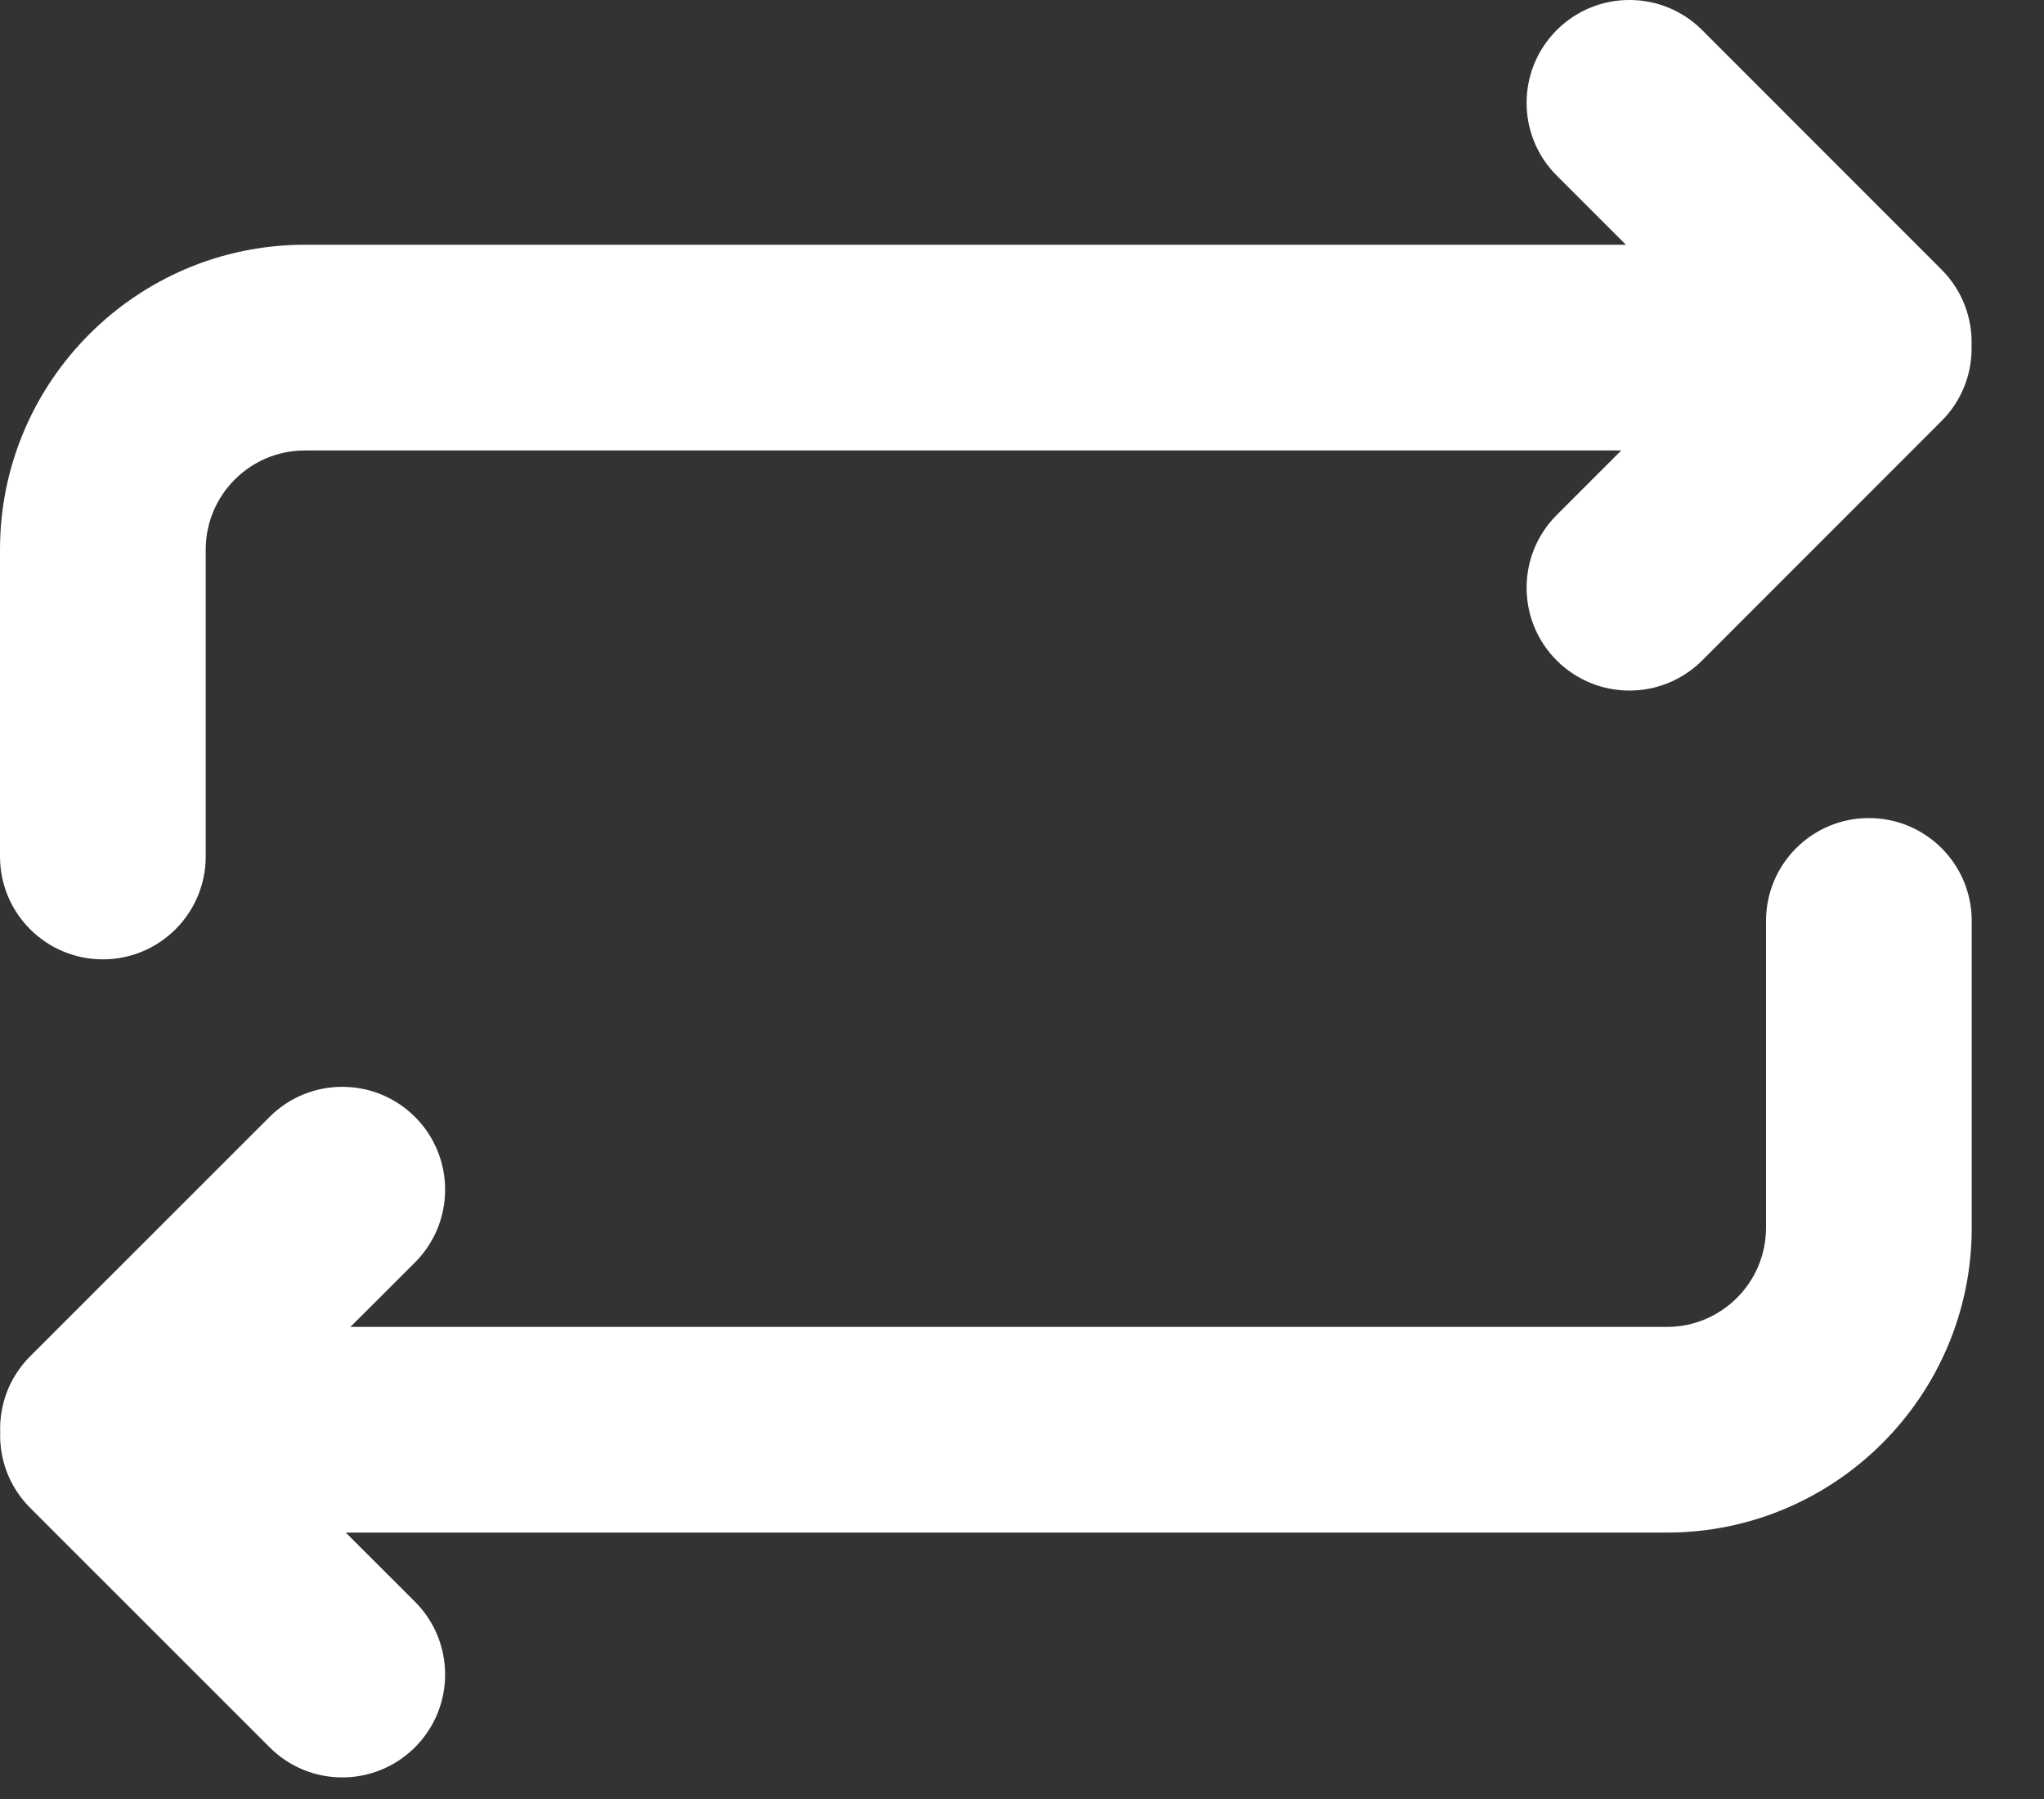 <svg width="25" height="22" viewBox="0 0 25 22" fill="none" xmlns="http://www.w3.org/2000/svg">
<rect x="0" y="0" width="25" height="22" fill="#333333" stroke="none"/>
<path d="M23.747 3.297L20.819 0.368C20.328 -0.123 19.531 -0.123 19.04 0.368C18.549 0.86 18.549 1.656 19.04 2.147L19.886 2.993H3.728C1.672 2.993 0 4.666 0 6.721V10.474C0 11.169 0.563 11.732 1.258 11.732C1.952 11.732 2.516 11.169 2.516 10.474V6.721C2.516 6.053 3.059 5.509 3.728 5.509H19.829L19.04 6.298C18.549 6.789 18.549 7.586 19.04 8.077C19.286 8.322 19.608 8.445 19.93 8.445C20.251 8.445 20.573 8.322 20.819 8.077L23.747 5.148C24.002 4.894 24.124 4.556 24.114 4.223C24.124 3.889 24.002 3.552 23.747 3.297Z" fill="white"/>
<path d="M22.858 10.004C22.163 10.004 21.6 10.567 21.6 11.262V15.015C21.6 15.683 21.056 16.227 20.388 16.227H4.286L5.076 15.438C5.567 14.947 5.567 14.15 5.076 13.659C4.584 13.168 3.788 13.168 3.297 13.659L0.368 16.587C0.113 16.842 -0.008 17.179 0.002 17.513C-0.008 17.847 0.113 18.184 0.368 18.439L3.297 21.367C3.542 21.613 3.864 21.736 4.186 21.736C4.508 21.736 4.83 21.613 5.076 21.367C5.567 20.876 5.567 20.08 5.076 19.588L4.229 18.742H20.388C22.443 18.742 24.116 17.07 24.116 15.015V11.262C24.116 10.567 23.553 10.004 22.858 10.004Z" fill="white"/>
</svg>
